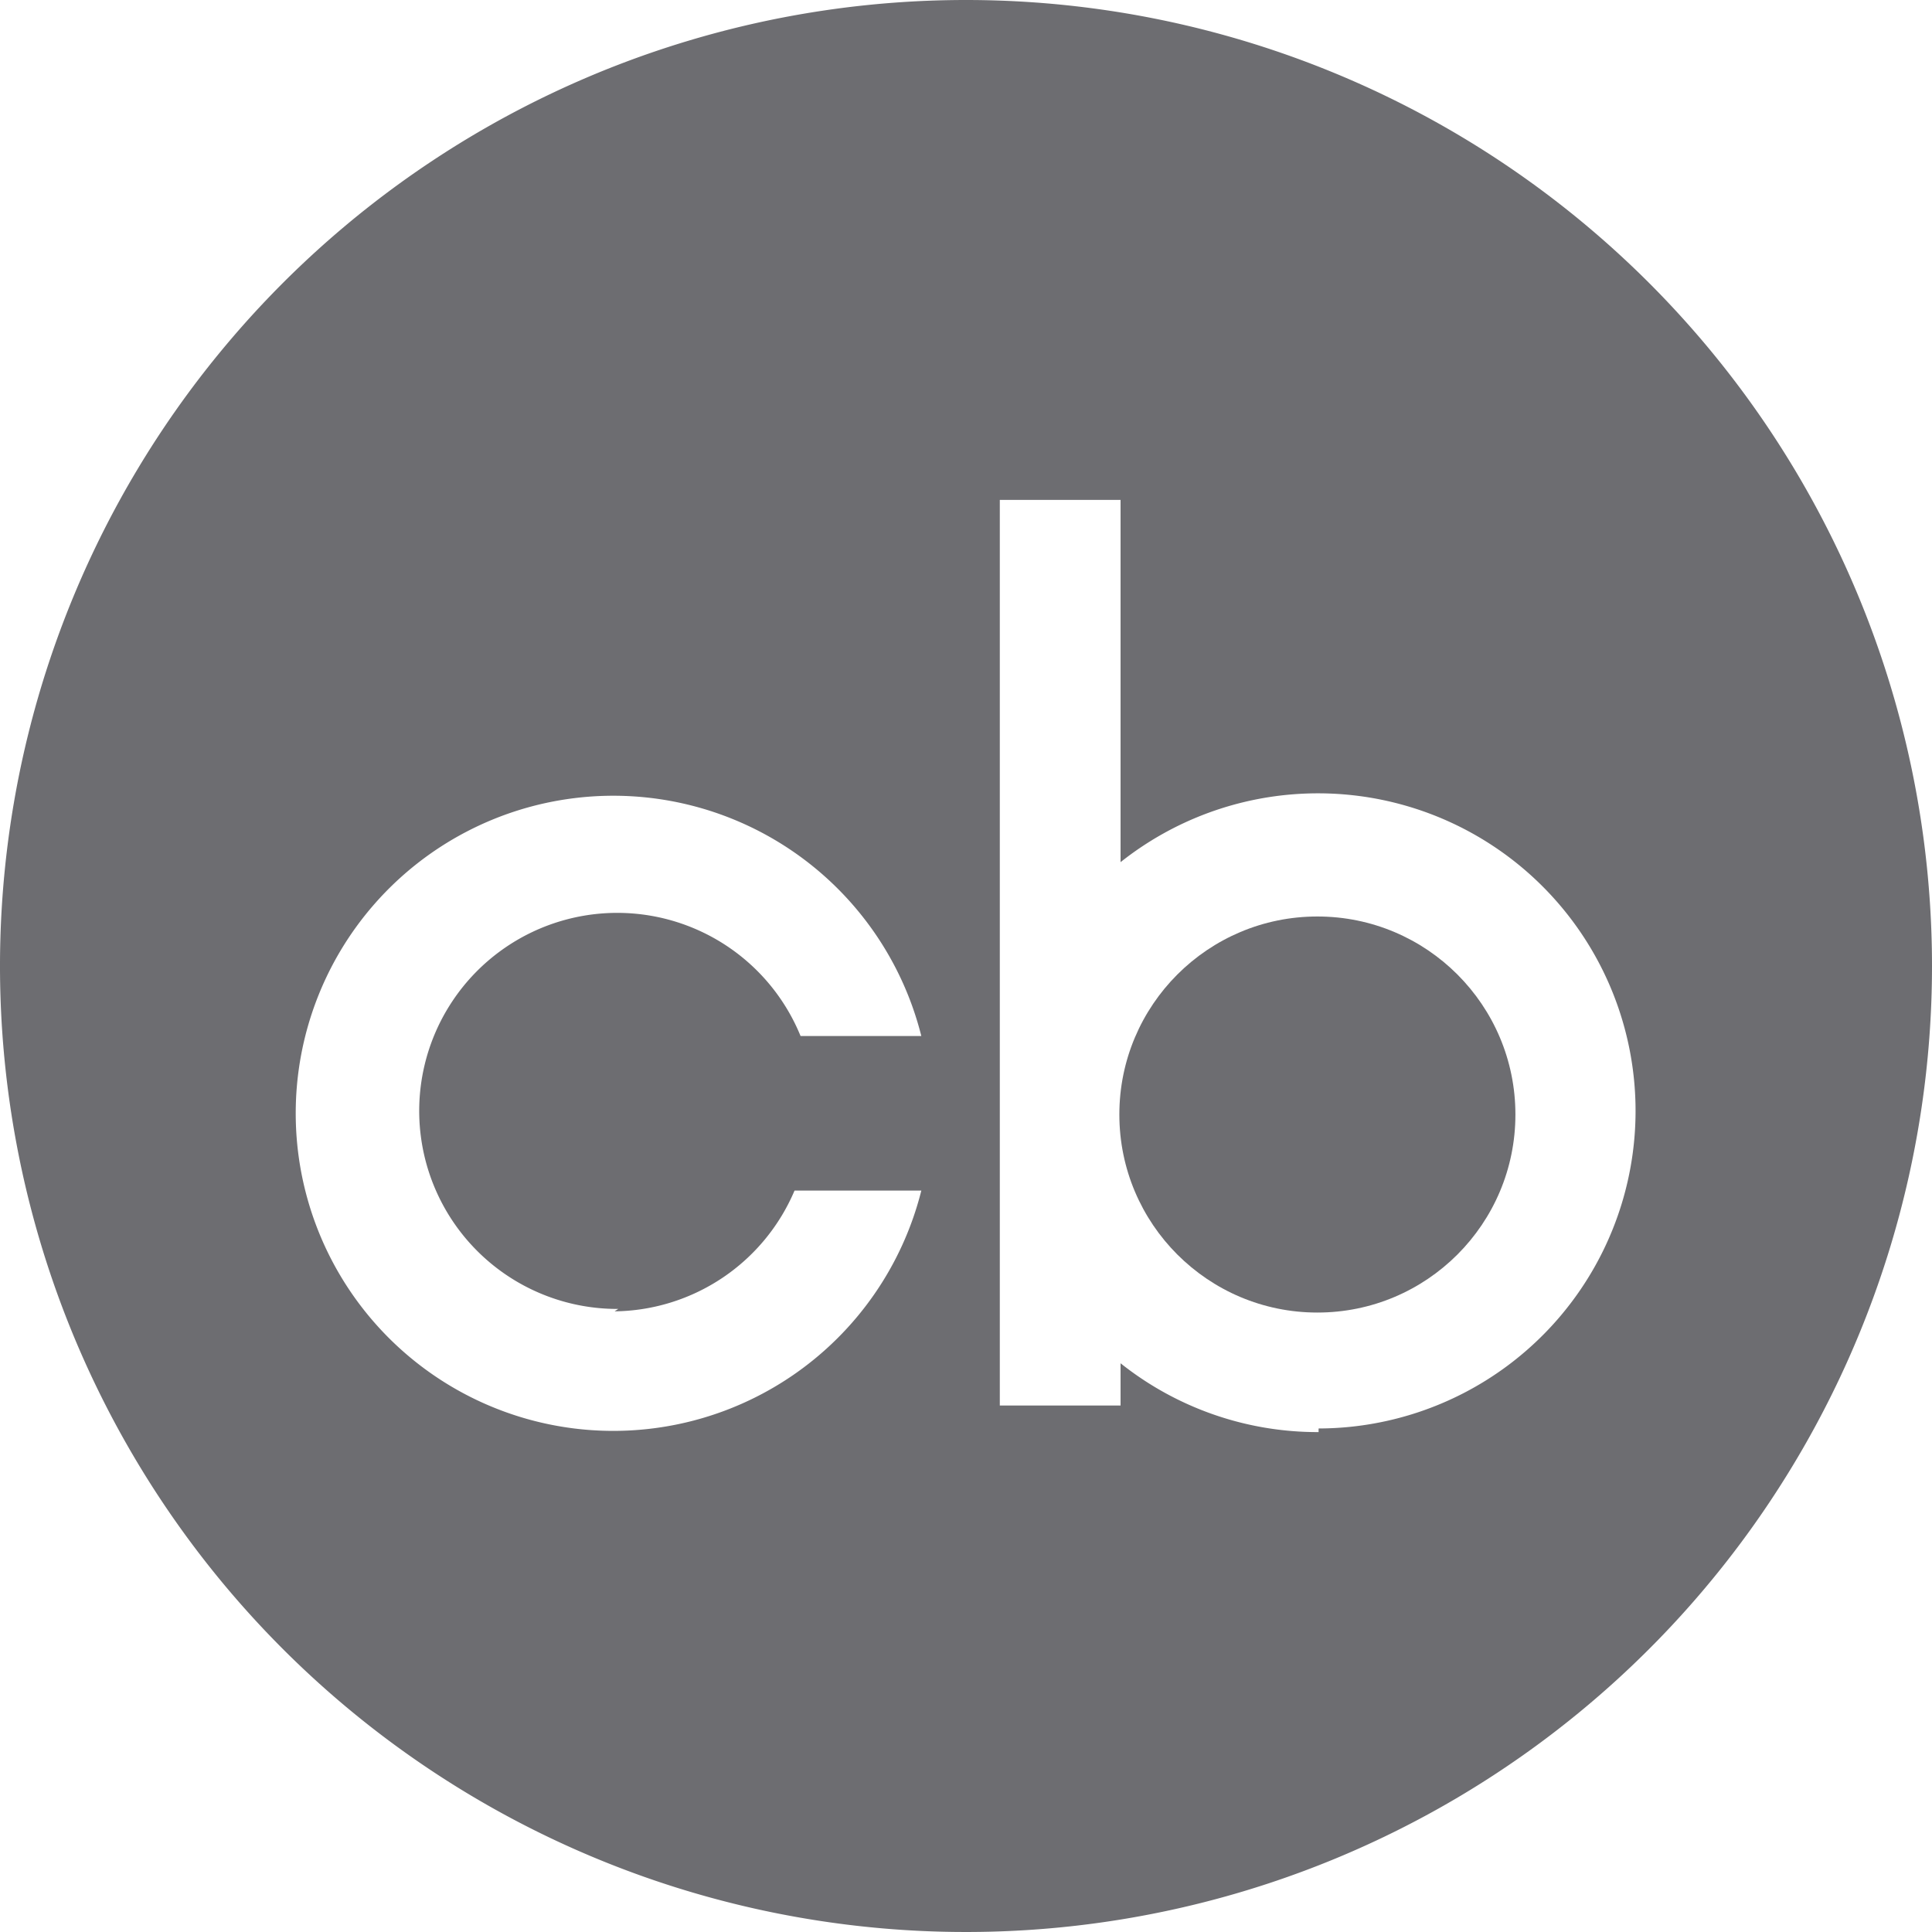 <svg xmlns="http://www.w3.org/2000/svg" viewBox="0 0 16 16"><defs><style>.cls-1{fill:#6d6d71;}</style></defs><title>crunchbase-ico</title><g id="Layer_2" data-name="Layer 2"><g id="Layer_1-2" data-name="Layer 1"><circle class="cls-1" cx="10.91" cy="9.23" r="1.64"/><path class="cls-1" d="M8,0a8,8,0,1,0,8,8A8,8,0,0,0,8,0ZM5.09,10.86a1.64,1.64,0,0,0,1.49-1H7.63a2.63,2.63,0,1,1,0-1.28h-1a1.64,1.64,0,1,0-1.51,2.26Zm5.83,1a2.62,2.62,0,0,1-1.64-.57v.35h-1V4.14h1v3a2.63,2.63,0,1,1,1.64,4.69Z"/></g></g></svg>
